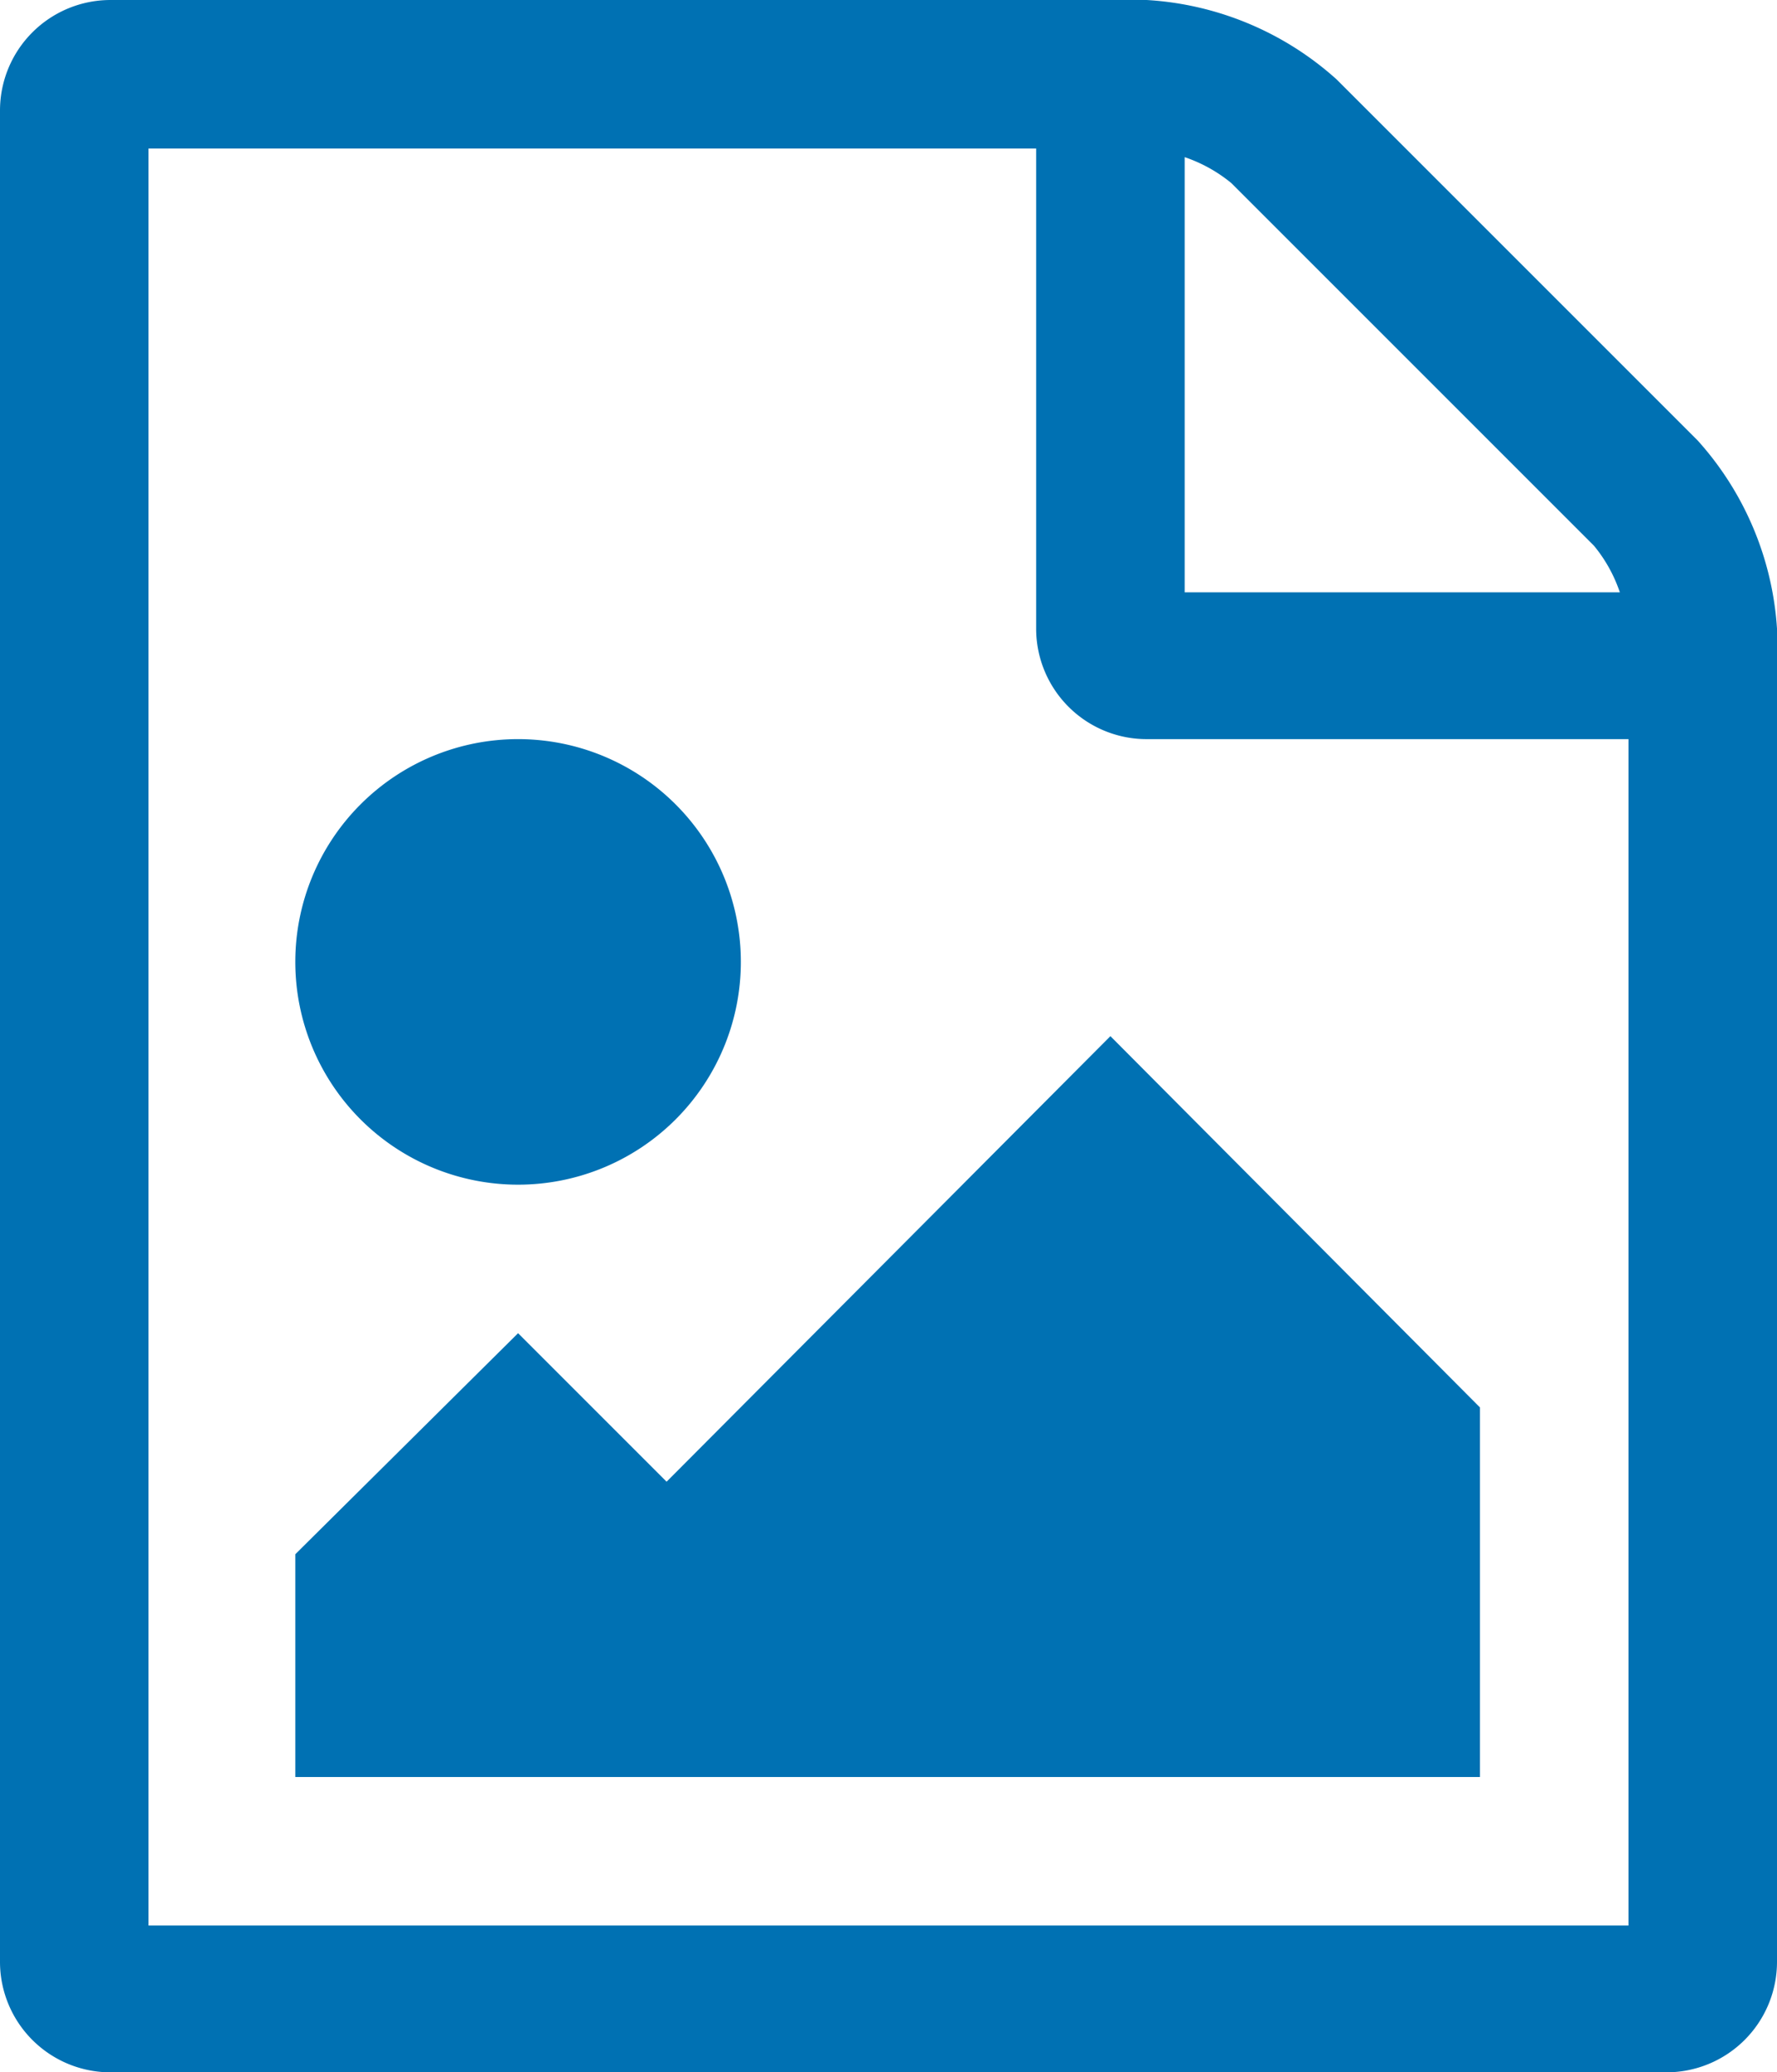 <svg xmlns="http://www.w3.org/2000/svg" viewBox="0 0 10.29 12"><defs><style>.cls-1{fill:#0071b3;}</style></defs><title>Asset 5</title><g id="Layer_2" data-name="Layer 2"><g id="Layer_2-2" data-name="Layer 2"><path class="cls-1" d="M10.29,3.64v7.72a.64.64,0,0,1-.64.64h-9A.64.64,0,0,1,0,11.36V.64A.64.64,0,0,1,.64,0h6a1.8,1.8,0,0,1,1.1.46L9.83,2.55A1.8,1.8,0,0,1,10.29,3.64Zm-.86.64H6.65A.64.64,0,0,1,6,3.64V.86H.86V11.15H9.43ZM1.71,5.57A1.29,1.29,0,1,1,3,6.86,1.29,1.29,0,0,1,1.71,5.57Zm6.86,4.72H1.71V9L3,7.72l.86.86L6.43,6,8.57,8.15ZM6.86,3.43H9.38a.85.85,0,0,0-.15-.27l-2.1-2.1A.86.86,0,0,0,6.86.91Z"/></g></g></svg>